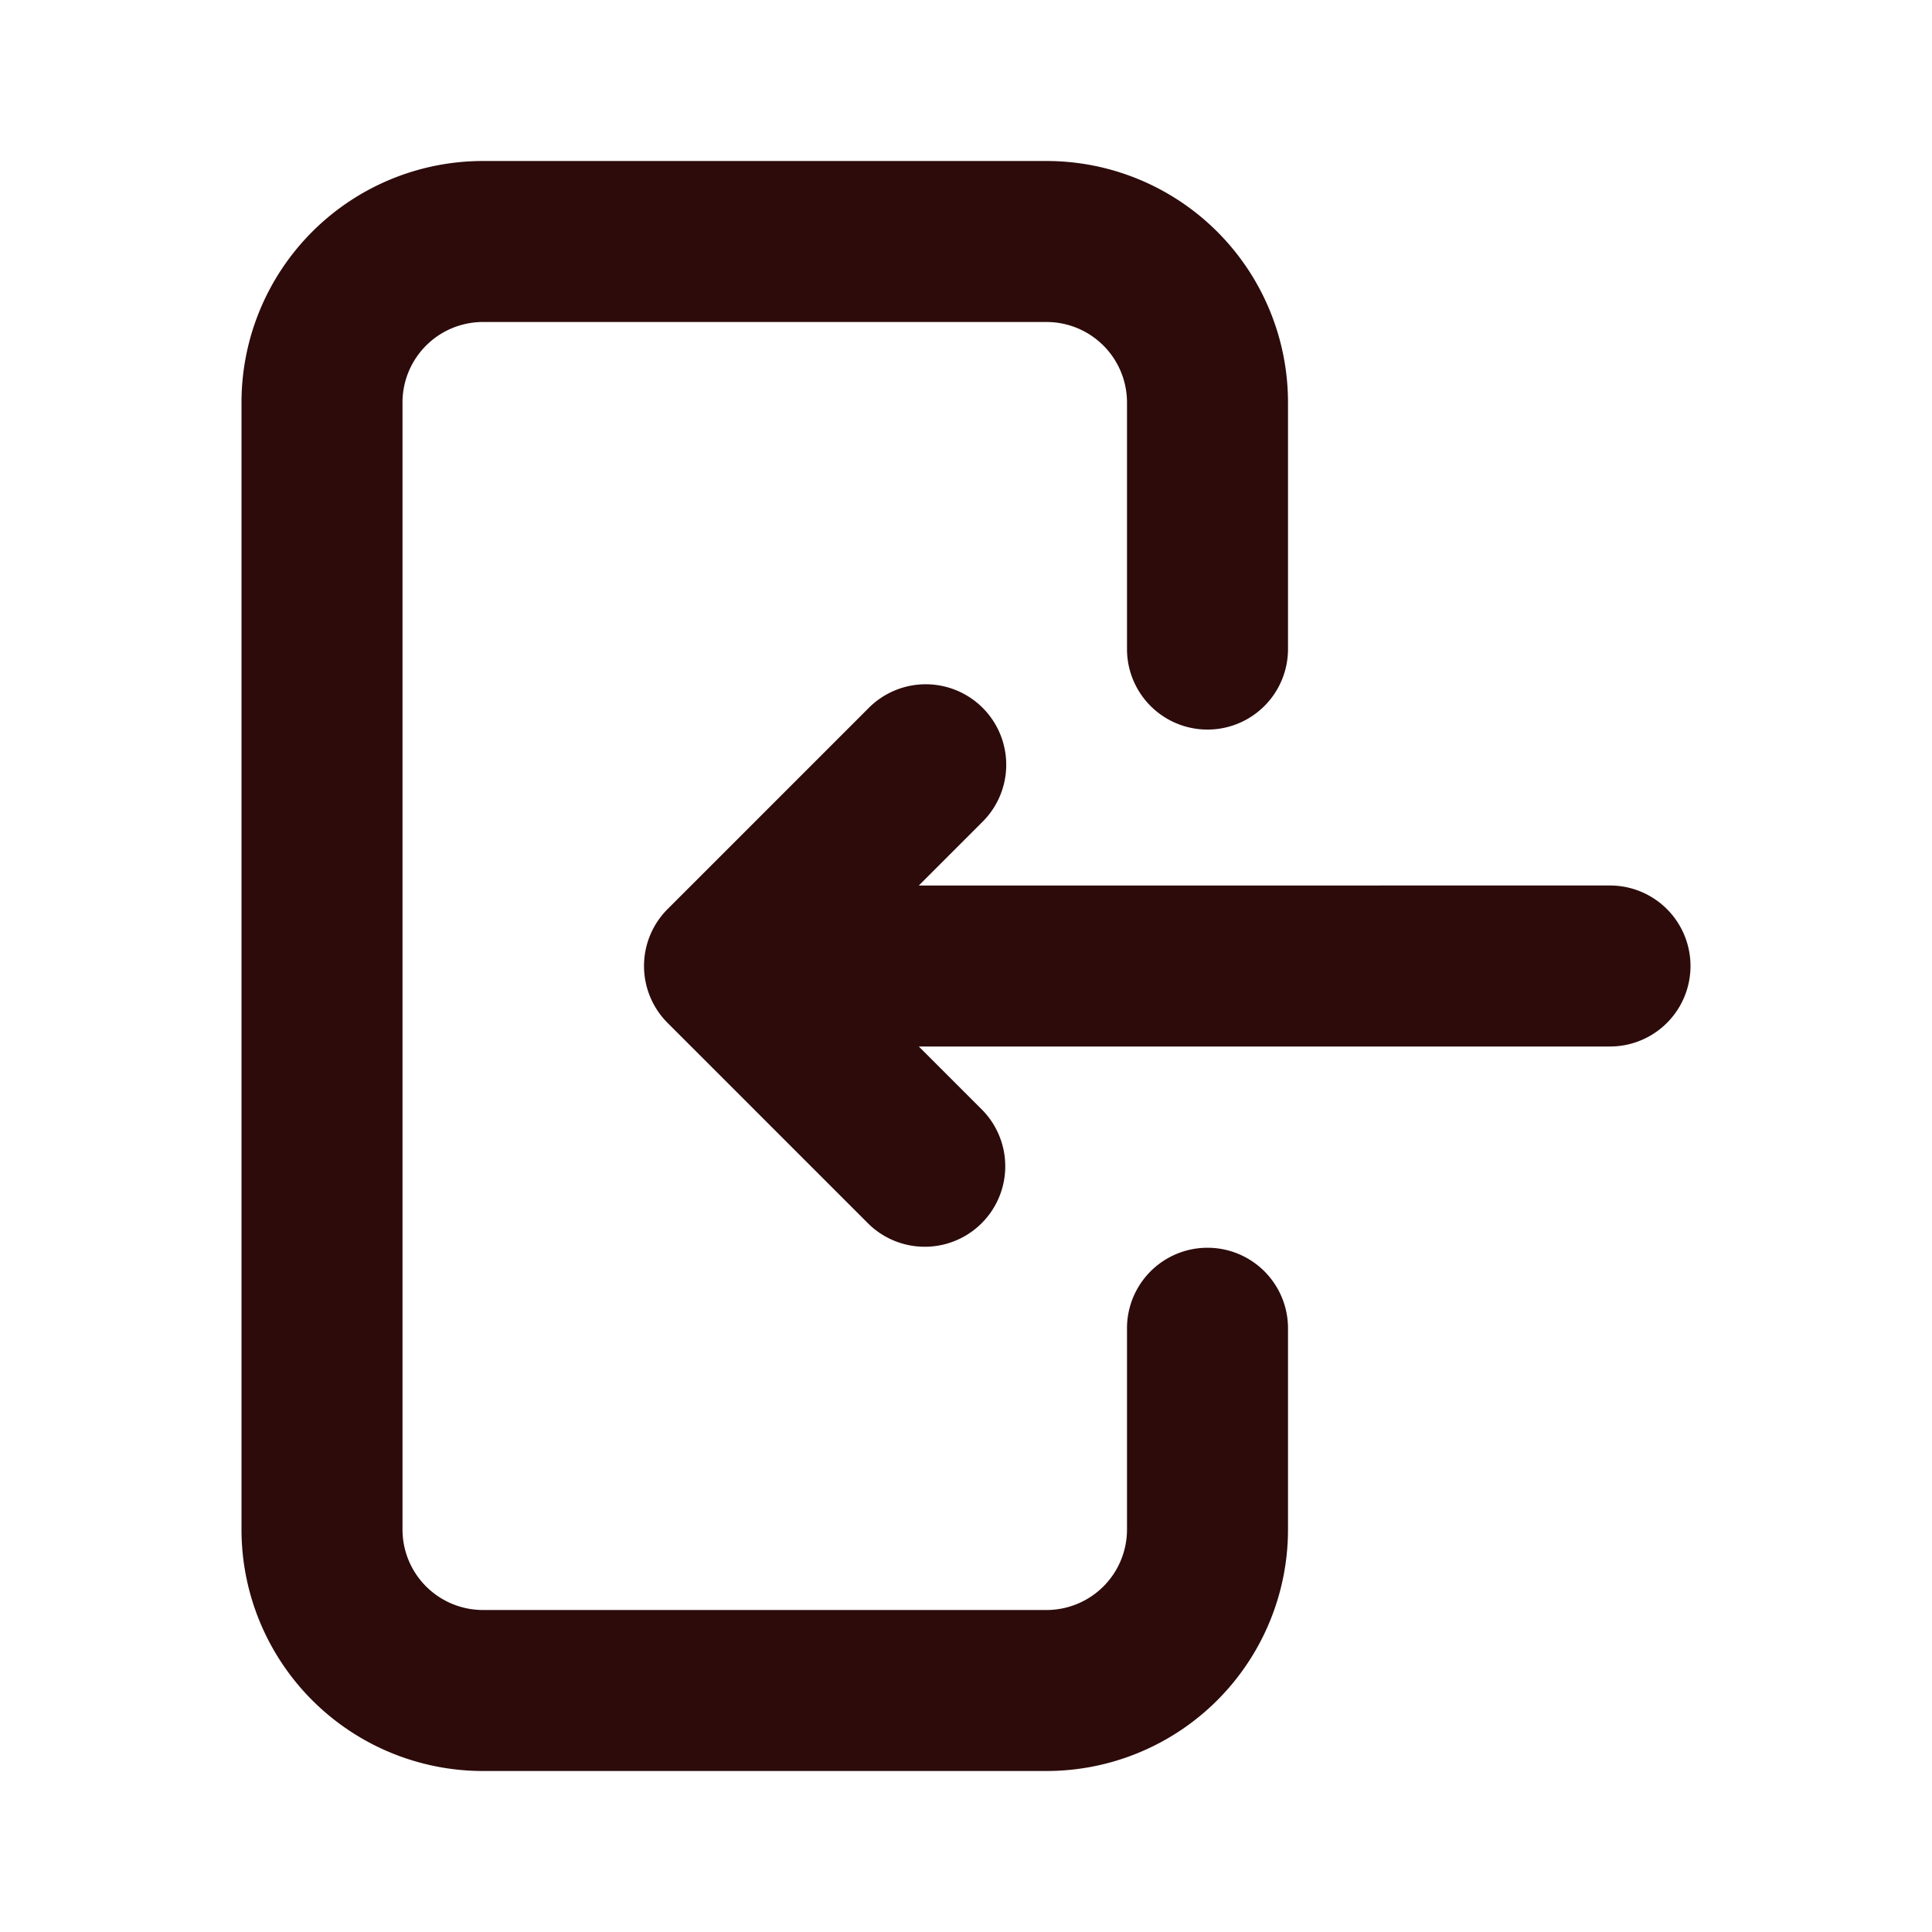 <svg width="48" height="48" fill="#2d0b0b" viewBox="0 0 24 24" xmlns="http://www.w3.org/2000/svg">
<path fill-rule="evenodd" d="M3 5a3 3 0 0 1 3-3h7a3 3 0 0 1 3 3v3.063a1 1 0 1 1-2 0V5a1 1 0 0 0-1-1H6a1 1 0 0 0-1 1v14a1 1 0 0 0 1 1h7a1 1 0 0 0 1-1v-2.5a1 1 0 1 1 2 0V19a3 3 0 0 1-3 3H6a3 3 0 0 1-3-3V5Zm9.207 3.793a1 1 0 0 1 0 1.414l-.793.793H20a1 1 0 1 1 0 2h-8.586l.793.793a1 1 0 0 1-1.414 1.414l-2.5-2.5a1 1 0 0 1 0-1.414l2.5-2.5a1 1 0 0 1 1.414 0Z" clip-rule="evenodd"></path>
</svg>